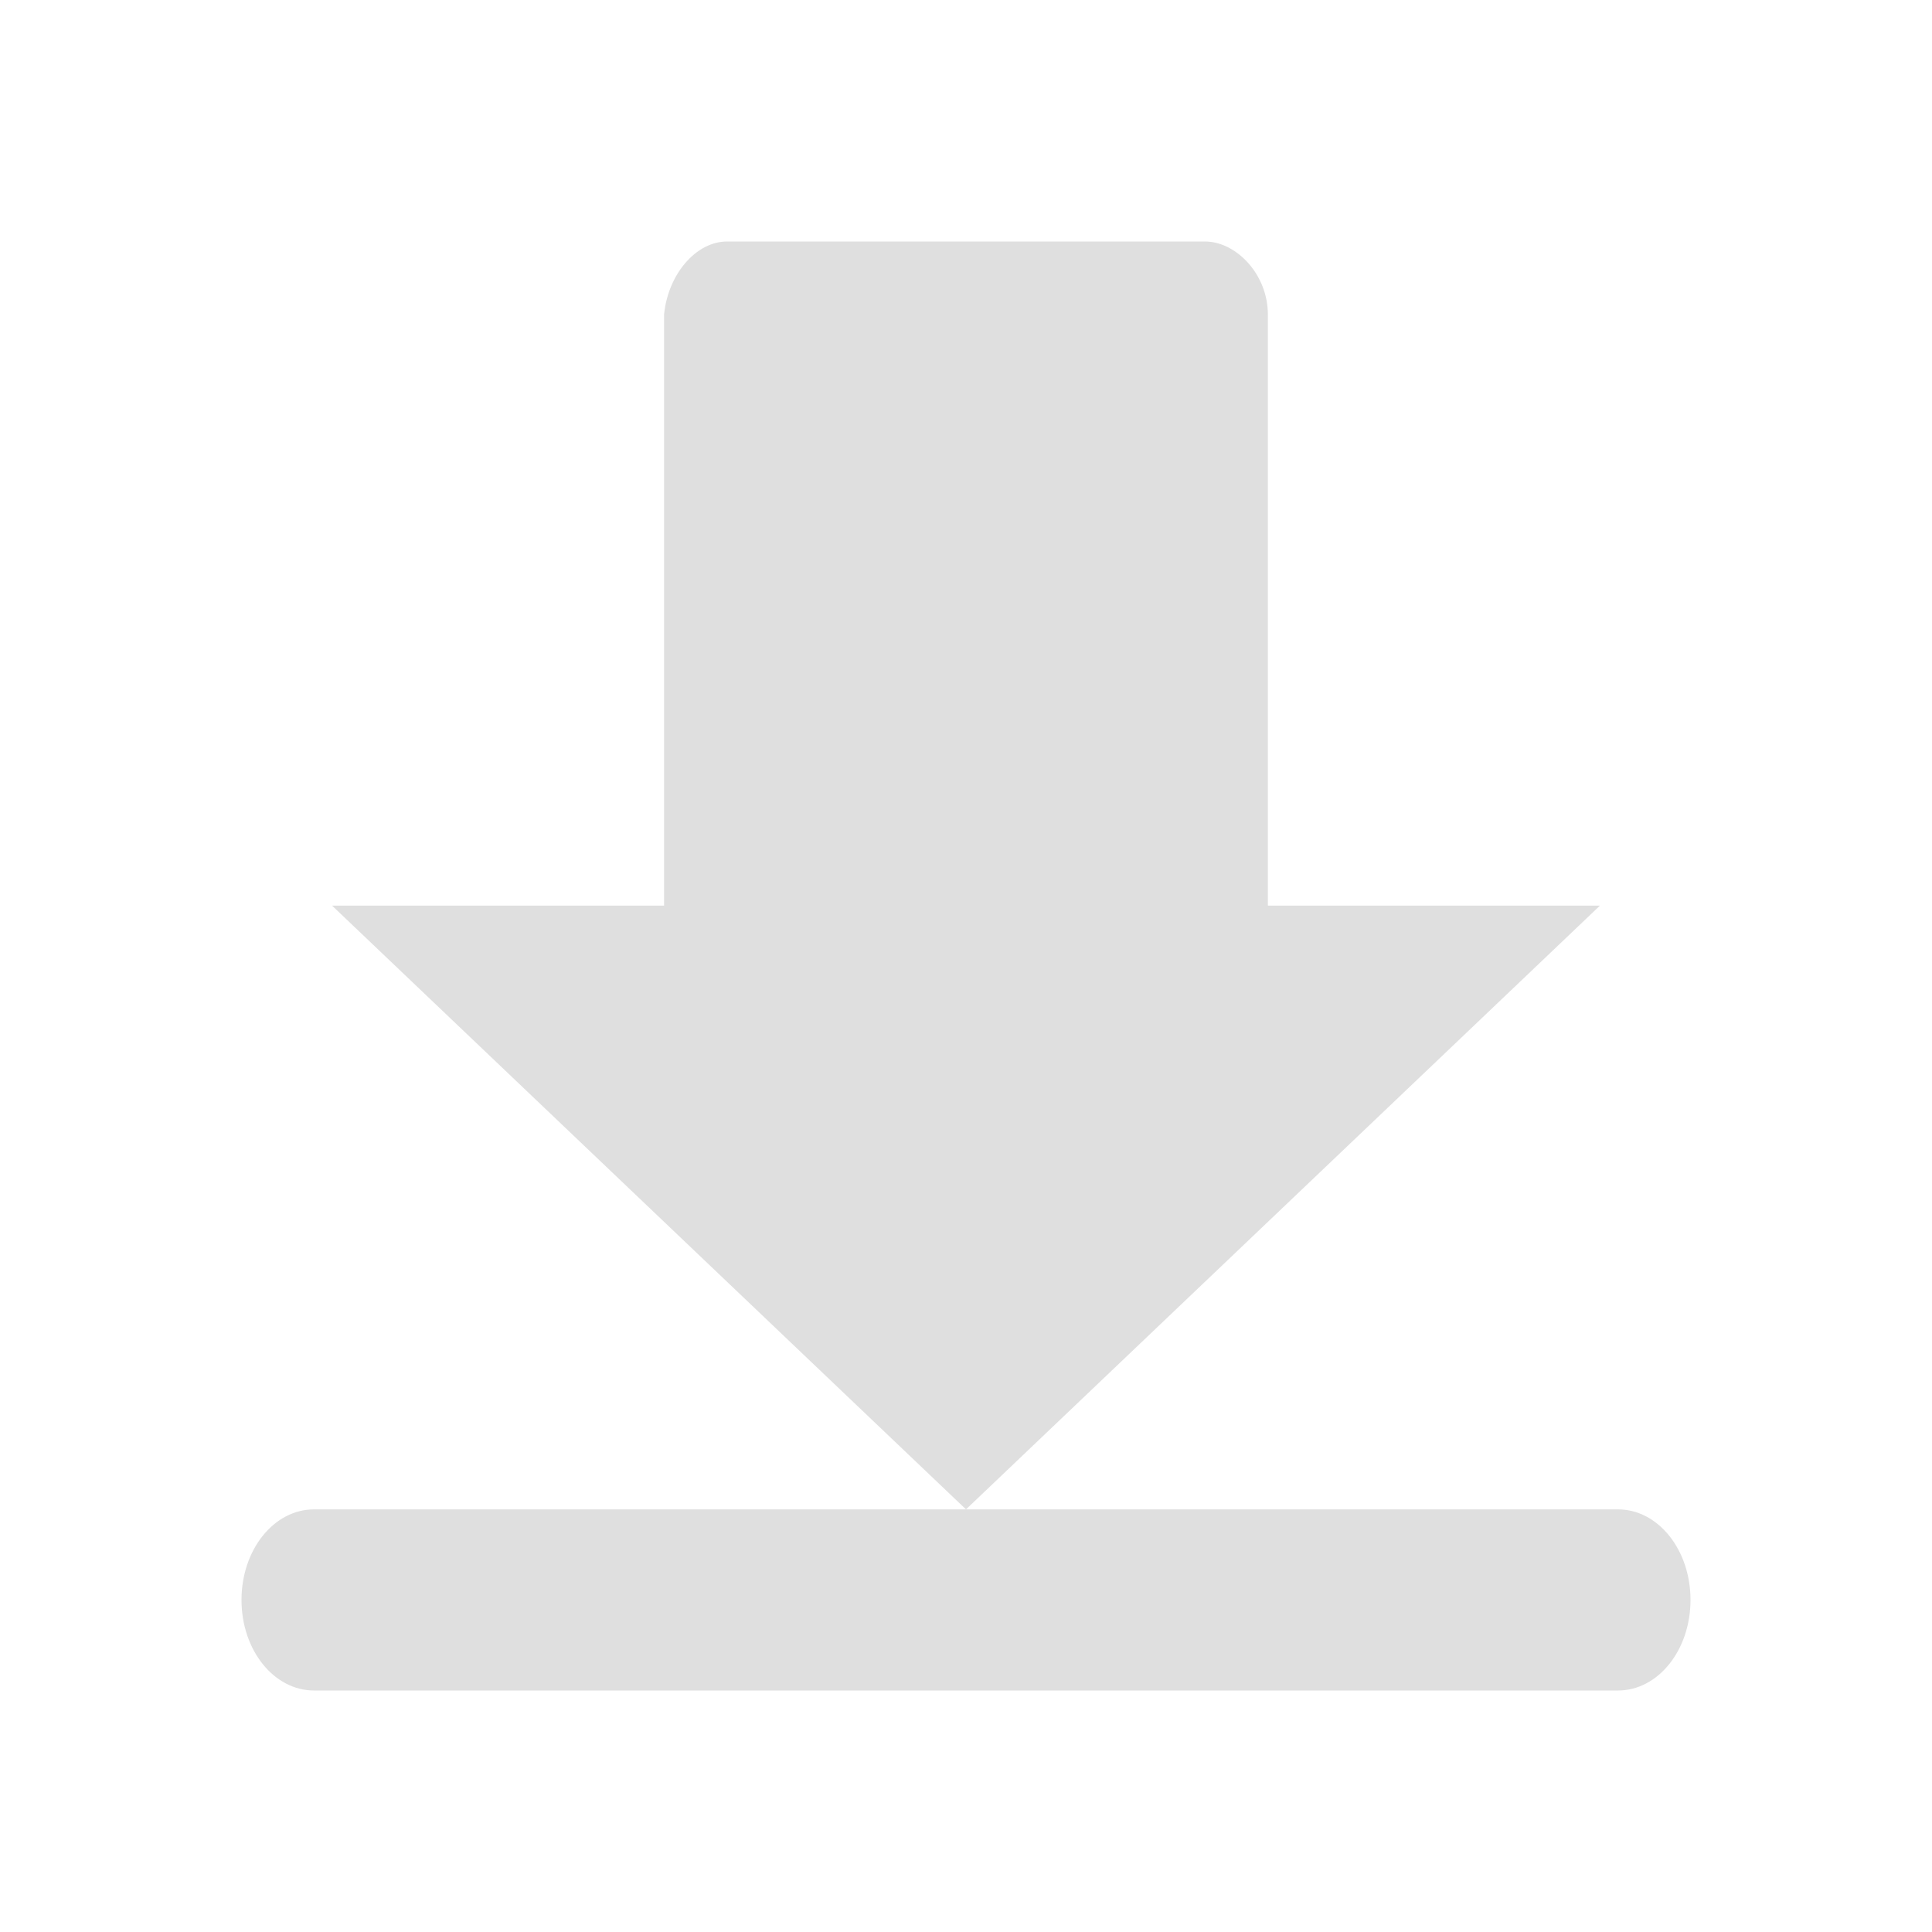 <svg xmlns="http://www.w3.org/2000/svg" width="32" height="32" version="1">
<defs id="materia">
  <style id="current-color-scheme" type="text/css">
   .ColorScheme-Background {color:#181818; } .ColorScheme-ButtonBackground { color:#343434; } .ColorScheme-Highlight { color:#1a73e8; } .ColorScheme-Text { color:#dfdfdf; } .ColorScheme-ViewBackground { color:#242424; } .ColorScheme-NegativeText { color:#ff4747; }
  </style>
 </defs>
 <g id="22-22-ktorrent" transform="translate(32,10)">
  <rect style="opacity:0.001" width="22" height="22" x="0" y="0"/>
  <path style="fill:currentColor" class="ColorScheme-Text" d="M 8.695,3 C 8.352,3 8.043,3.362 8,3.807 V 10 H 4 l 7,7 7,-7 H 14 V 3.807 C 14,3.36 13.648,3 13.305,3 Z M 11,17 H 3.801 C 3.358,17 3,17.446 3,18 c 0,0.554 0.358,1 0.801,1 H 18.199 C 18.642,19 19,18.554 19,18 19,17.446 18.642,17 18.199,17 Z"/>
 </g>
 <g id="ktorrent">
  <rect style="opacity:0.001" width="32" height="32" x="0" y="0"/>
  <path style="fill:currentColor" class="ColorScheme-Text" d="m 12.042,4 c -0.514,0 -0.978,0.543 -1.043,1.21 V 15 H 5.5 L 16,25 26.5,15 H 21 V 5.21 C 21,4.54 20.472,4 19.958,4 Z M 16,25 H 5.201 c -0.665,0 -1.201,0.669 -1.201,1.5 0,0.831 0.536,1.5 1.201,1.5 H 26.799 C 27.464,28 28,27.331 28,26.5 28,25.669 27.464,25 26.799,25 Z"/>
 </g>
</svg>
